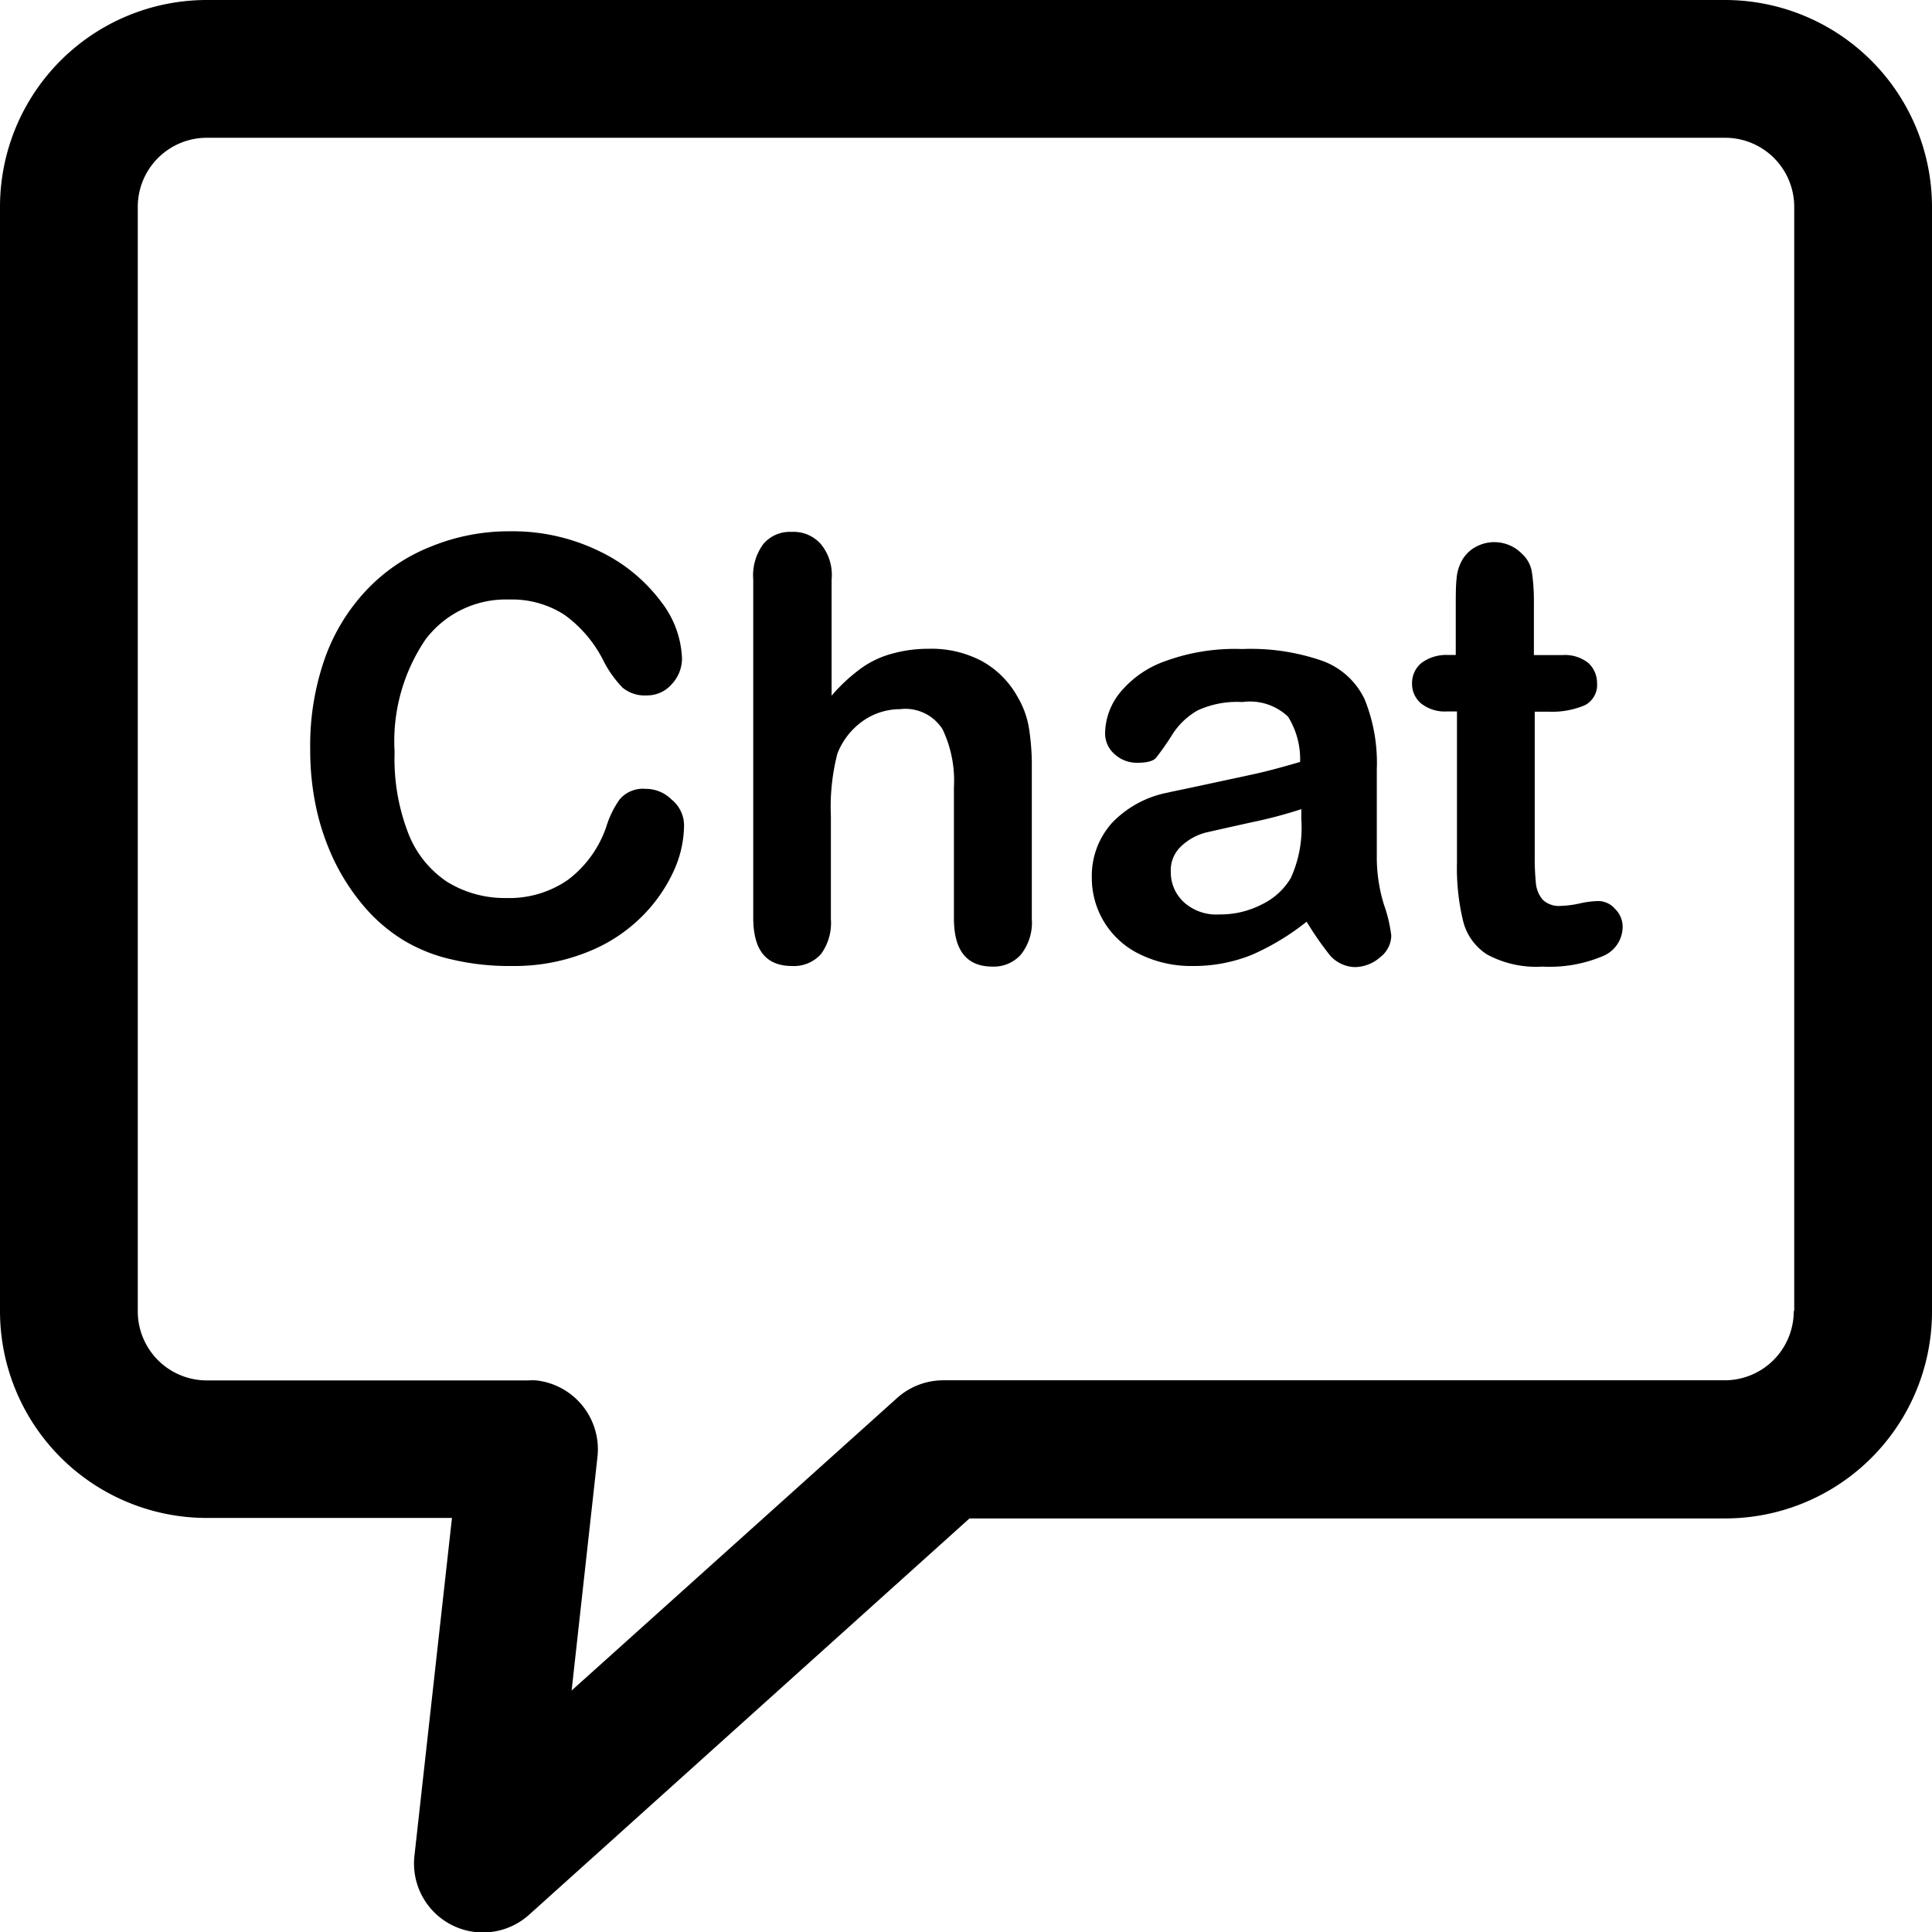 <svg xmlns="http://www.w3.org/2000/svg" xmlns:xlink="http://www.w3.org/1999/xlink" width="16" height="16" viewBox="0 0 16 16"><defs><style>.a{fill:#fff;}.b{clip-path:url(#a);}</style><clipPath id="a"><rect class="a" width="16" height="16" transform="translate(7045 1892)"/></clipPath></defs><g class="b" transform="translate(-7045 -1892)"><g transform="translate(7045 1892)"><path d="M14.286,0H1.714A1.713,1.713,0,0,0,0,1.714v9.143a1.713,1.713,0,0,0,1.714,1.714H3.743l-.311,2.8a.571.571,0,0,0,.951.485l3.646-3.281h6.257A1.713,1.713,0,0,0,16,10.858V1.714A1.715,1.715,0,0,0,14.286,0Zm.569,10.858a.572.572,0,0,1-.573.573H7.811a.573.573,0,0,0-.382.147L4.734,14l.214-1.935a.574.574,0,0,0-.506-.633.405.405,0,0,0-.064,0H1.714a.572.572,0,0,1-.573-.573V1.714a.572.572,0,0,1,.573-.573H14.286a.572.572,0,0,1,.573.573l0,9.143Z"/><path d="M5.665,6.843a.931.931,0,0,1-.08.358,1.289,1.289,0,0,1-.258.378,1.321,1.321,0,0,1-.449.3A1.621,1.621,0,0,1,4.242,8a2.072,2.072,0,0,1-.5-.054,1.34,1.34,0,0,1-.408-.164A1.374,1.374,0,0,1,3,7.489a1.788,1.788,0,0,1-.234-.365,1.989,1.989,0,0,1-.147-.432,2.281,2.281,0,0,1-.05-.489,2.176,2.176,0,0,1,.121-.75,1.61,1.61,0,0,1,.348-.569,1.481,1.481,0,0,1,.532-.358A1.7,1.7,0,0,1,4.218,4.4a1.638,1.638,0,0,1,.75.167,1.378,1.378,0,0,1,.506.415.815.815,0,0,1,.174.469.309.309,0,0,1-.084.214.268.268,0,0,1-.208.094.287.287,0,0,1-.2-.064A.912.912,0,0,1,5,5.477a1.046,1.046,0,0,0-.325-.385.8.8,0,0,0-.459-.127.834.834,0,0,0-.69.328,1.5,1.5,0,0,0-.258.937,1.7,1.7,0,0,0,.114.673.853.853,0,0,0,.321.4.906.906,0,0,0,.489.134.851.851,0,0,0,.512-.151.924.924,0,0,0,.318-.442.778.778,0,0,1,.11-.224.252.252,0,0,1,.214-.087.3.3,0,0,1,.214.087A.276.276,0,0,1,5.665,6.843Z"/><path d="M6.887,4.8v.961a1.451,1.451,0,0,1,.241-.224.784.784,0,0,1,.261-.124,1.117,1.117,0,0,1,.3-.04.894.894,0,0,1,.439.1.754.754,0,0,1,.3.3.736.736,0,0,1,.094.261,1.977,1.977,0,0,1,.023.331V7.61a.425.425,0,0,1-.09.295.3.3,0,0,1-.234.1c-.214,0-.321-.131-.321-.4V6.519a.987.987,0,0,0-.094-.479.364.364,0,0,0-.352-.167.536.536,0,0,0-.311.1.594.594,0,0,0-.208.268,1.761,1.761,0,0,0-.054.516V7.61A.438.438,0,0,1,6.8,7.9a.3.3,0,0,1-.241.1c-.214,0-.321-.131-.321-.4V4.8a.436.436,0,0,1,.084-.295.287.287,0,0,1,.234-.1.3.3,0,0,1,.241.1A.4.4,0,0,1,6.887,4.8Z"/><path d="M10.821,7.633a2.032,2.032,0,0,1-.455.275A1.289,1.289,0,0,1,9.873,8a.962.962,0,0,1-.439-.1.7.7,0,0,1-.392-.633.656.656,0,0,1,.167-.452.865.865,0,0,1,.462-.251c.04-.01.144-.03.3-.064s.3-.064.418-.09.241-.06.378-.1a.668.668,0,0,0-.1-.375.459.459,0,0,0-.378-.121.779.779,0,0,0-.372.07.6.6,0,0,0-.214.208,2.112,2.112,0,0,1-.127.181c-.023.03-.077.044-.157.044a.272.272,0,0,1-.187-.07.227.227,0,0,1-.08-.177.546.546,0,0,1,.121-.331.849.849,0,0,1,.378-.264,1.675,1.675,0,0,1,.636-.1,1.8,1.8,0,0,1,.67.1.622.622,0,0,1,.345.318,1.4,1.4,0,0,1,.1.579v.385c0,.107,0,.224,0,.355a1.329,1.329,0,0,0,.06.382,1.2,1.2,0,0,1,.06.254.232.232,0,0,1-.094.181.32.32,0,0,1-.211.08.286.286,0,0,1-.2-.094A2.606,2.606,0,0,1,10.821,7.633ZM10.78,6.7a3.781,3.781,0,0,1-.415.11c-.181.04-.3.067-.375.084a.46.46,0,0,0-.2.107.272.272,0,0,0-.094.221.335.335,0,0,0,.11.251.4.4,0,0,0,.291.1.75.75,0,0,0,.355-.084.559.559,0,0,0,.238-.218,1,1,0,0,0,.087-.482V6.7Z"/><path d="M11.986,5.424h.07V5.035c0-.1,0-.187.007-.244a.362.362,0,0,1,.047-.154.284.284,0,0,1,.11-.107.32.32,0,0,1,.382.054.261.261,0,0,1,.084.151,1.579,1.579,0,0,1,.017.251v.439h.238a.311.311,0,0,1,.211.064.223.223,0,0,1,.074.167.189.189,0,0,1-.1.184.691.691,0,0,1-.295.054h-.121V7.084a2.105,2.105,0,0,0,.01.234.245.245,0,0,0,.057.134.194.194,0,0,0,.151.05.806.806,0,0,0,.154-.02.777.777,0,0,1,.151-.02.184.184,0,0,1,.141.064.207.207,0,0,1,.064.154.264.264,0,0,1-.171.241,1.132,1.132,0,0,1-.492.084.855.855,0,0,1-.459-.1.459.459,0,0,1-.2-.281,1.863,1.863,0,0,1-.05-.482V5.892h-.084a.316.316,0,0,1-.214-.067.212.212,0,0,1-.074-.167.215.215,0,0,1,.077-.167A.345.345,0,0,1,11.986,5.424Z"/></g></g></svg>